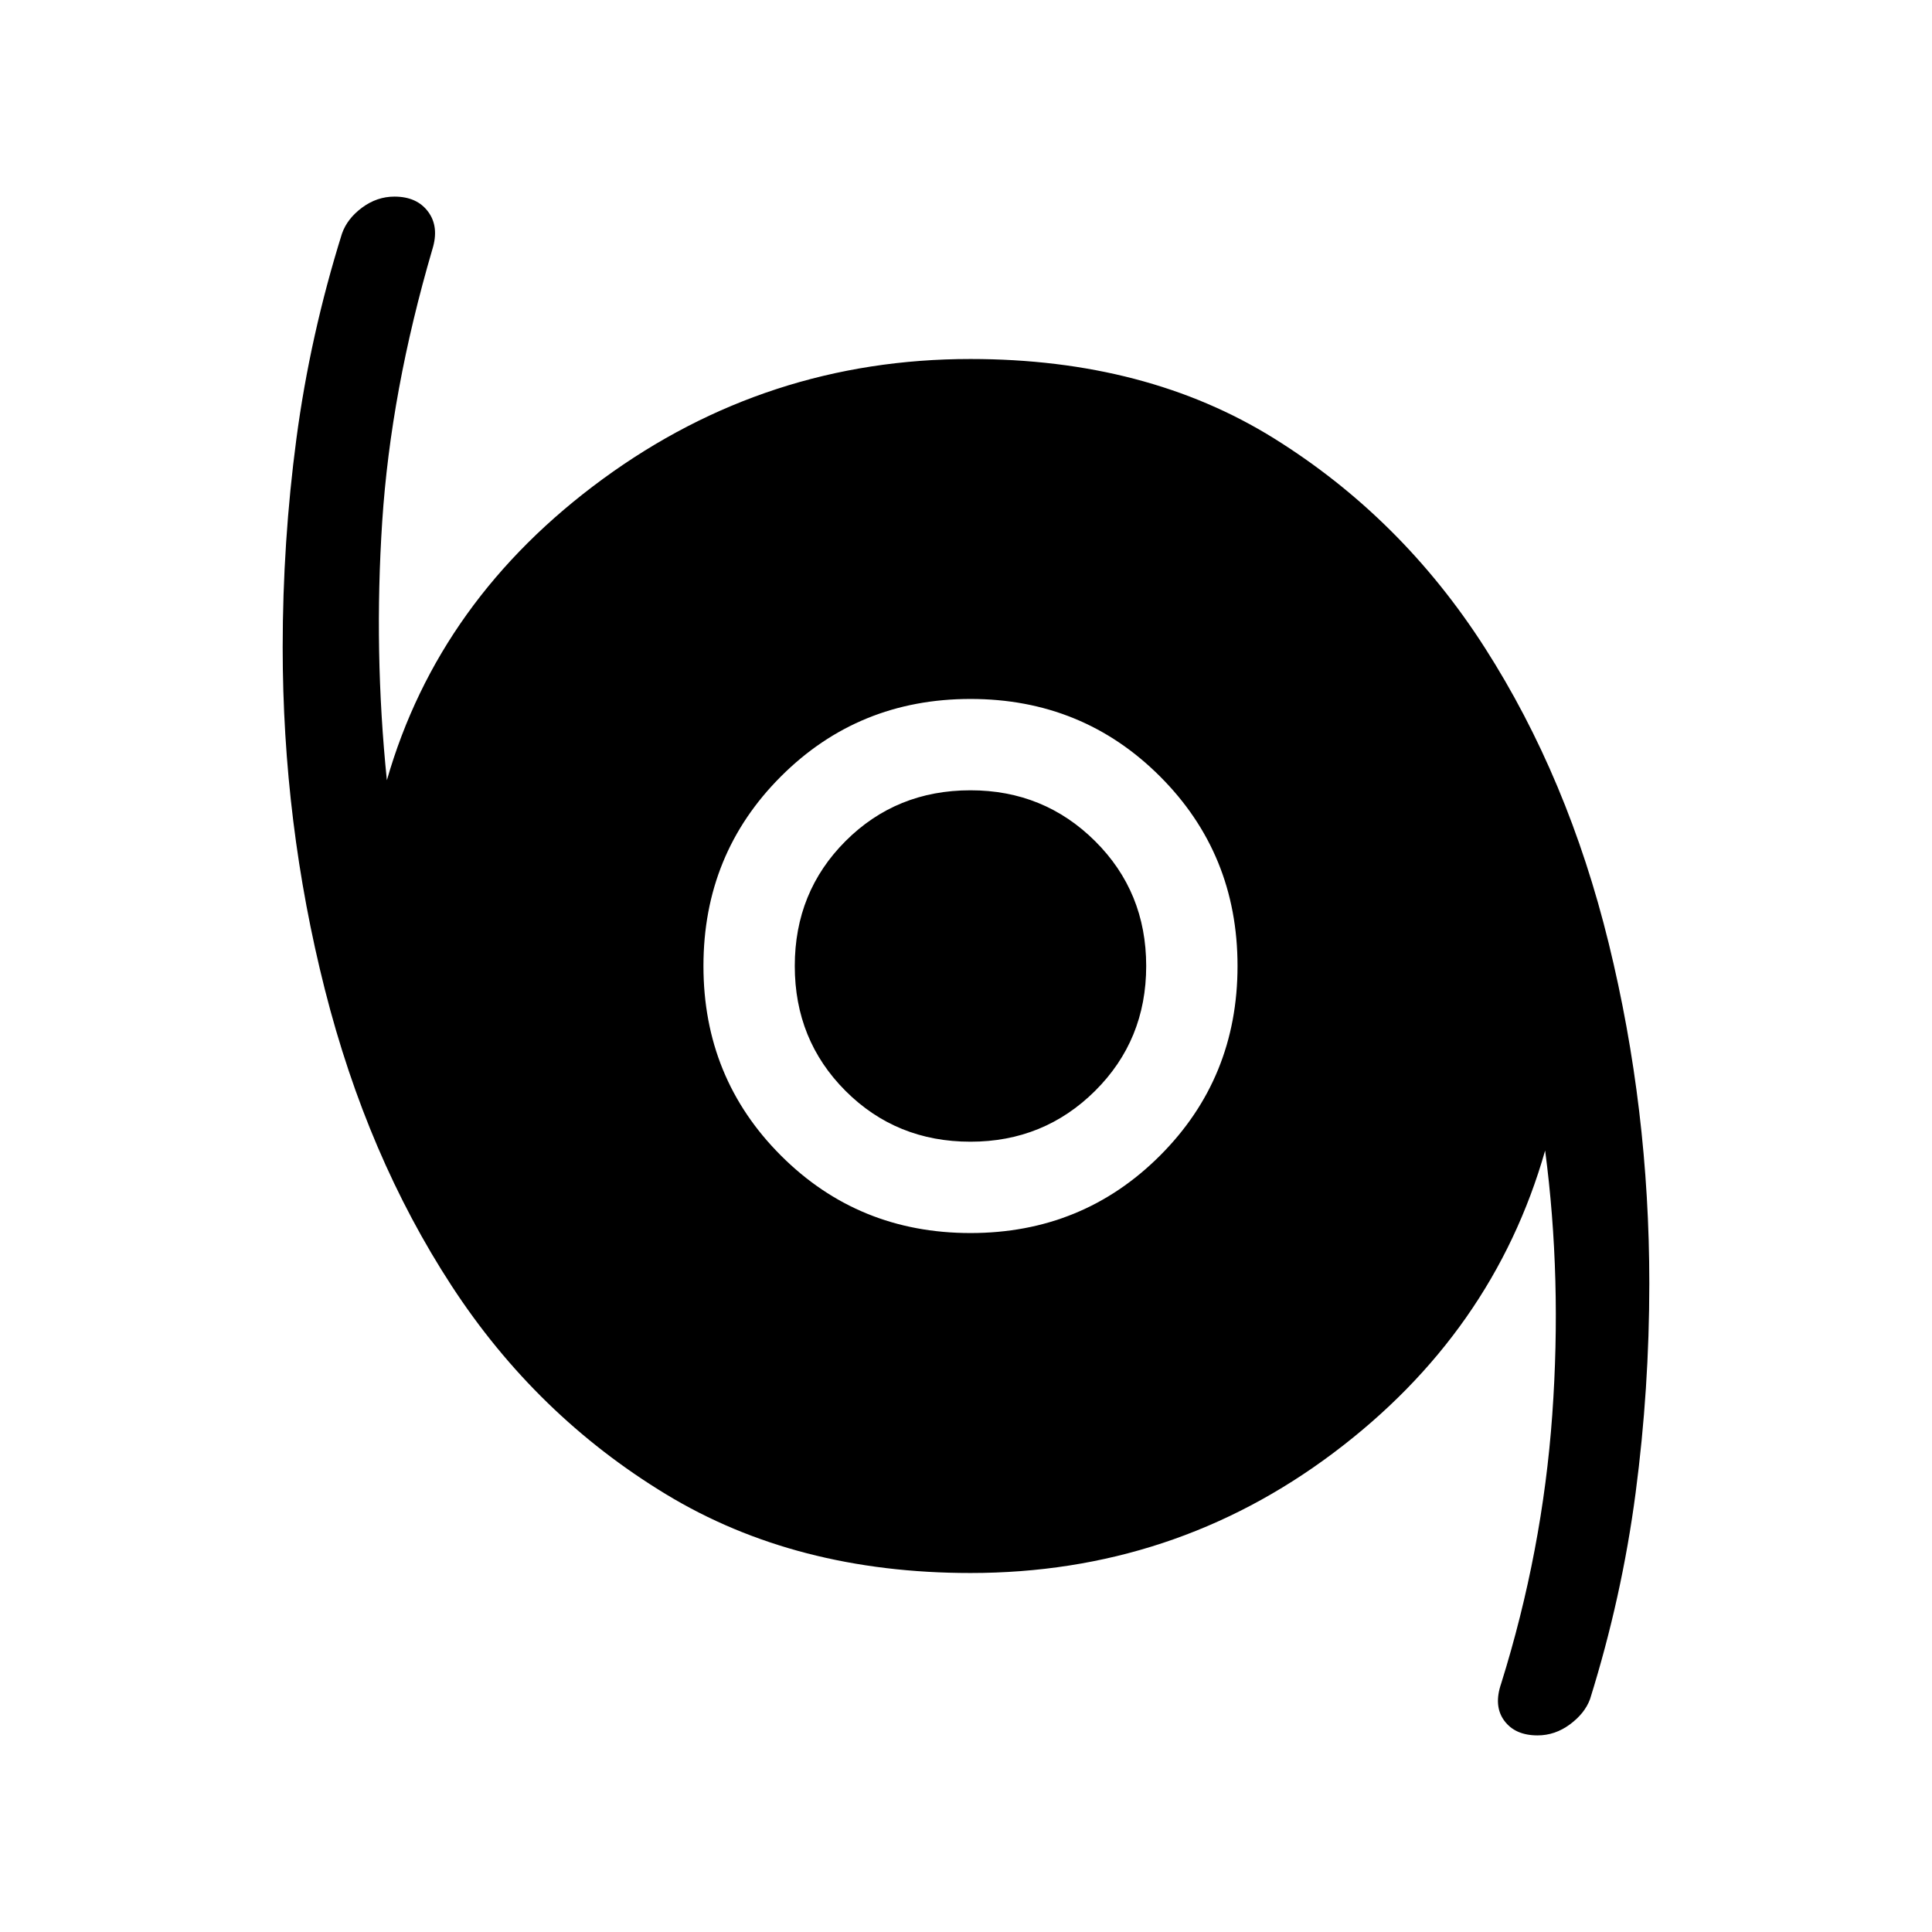 <svg xmlns="http://www.w3.org/2000/svg" width="48" height="48" viewBox="0 -960 960 960"><path d="M763.999-97.694q-11.154 0-16.538-7.307-5.385-7.308-1.539-18.461 20.539-65.77 25.385-133.501 4.846-67.731-3.539-131.346-25.846 90.692-105.268 150.307-79.423 59.616-180.269 59.616-86.846 0-151.346-39.154T224.386-321.116q-42-64.423-62.961-147.192t-20.961-169.999q0-52.308 6.807-103.615 6.808-51.308 22.654-102 2.615-7.462 10-12.923 7.384-5.461 16.076-5.461 11.154 0 16.731 7.499 5.577 7.5 2.115 18.654-20.692 70.616-24.923 135.231-4.231 64.616 2.308 128.616 25.846-90.077 107.307-149.692Q381-781.614 482.231-781.614q87.461 0 150.845 39.462 63.385 39.461 104.769 104.076 41.384 64.615 61.538 146.884 20.153 82.269 20.153 168.884 0 52.308-6.807 104.115-6.808 51.808-22.654 102.5-2.615 7.077-10 12.538-7.384 5.461-16.076 5.461ZM482.231-347.309q55.691 0 94.191-38.5 38.5-38.499 38.5-94.191t-38.5-94.191q-38.5-38.5-94.191-38.5-55.692 0-94.192 38.5Q349.54-535.692 349.54-480t38.499 94.191q38.5 38.5 94.192 38.5Zm0-45.384q-36.846 0-62.077-25.23-25.231-25.231-25.231-62.077t25.231-62.077q25.231-25.23 62.077-25.23 36.461 0 61.884 25.23 25.423 25.231 25.423 62.077t-25.423 62.077q-25.423 25.23-61.884 25.23Z"/></svg>